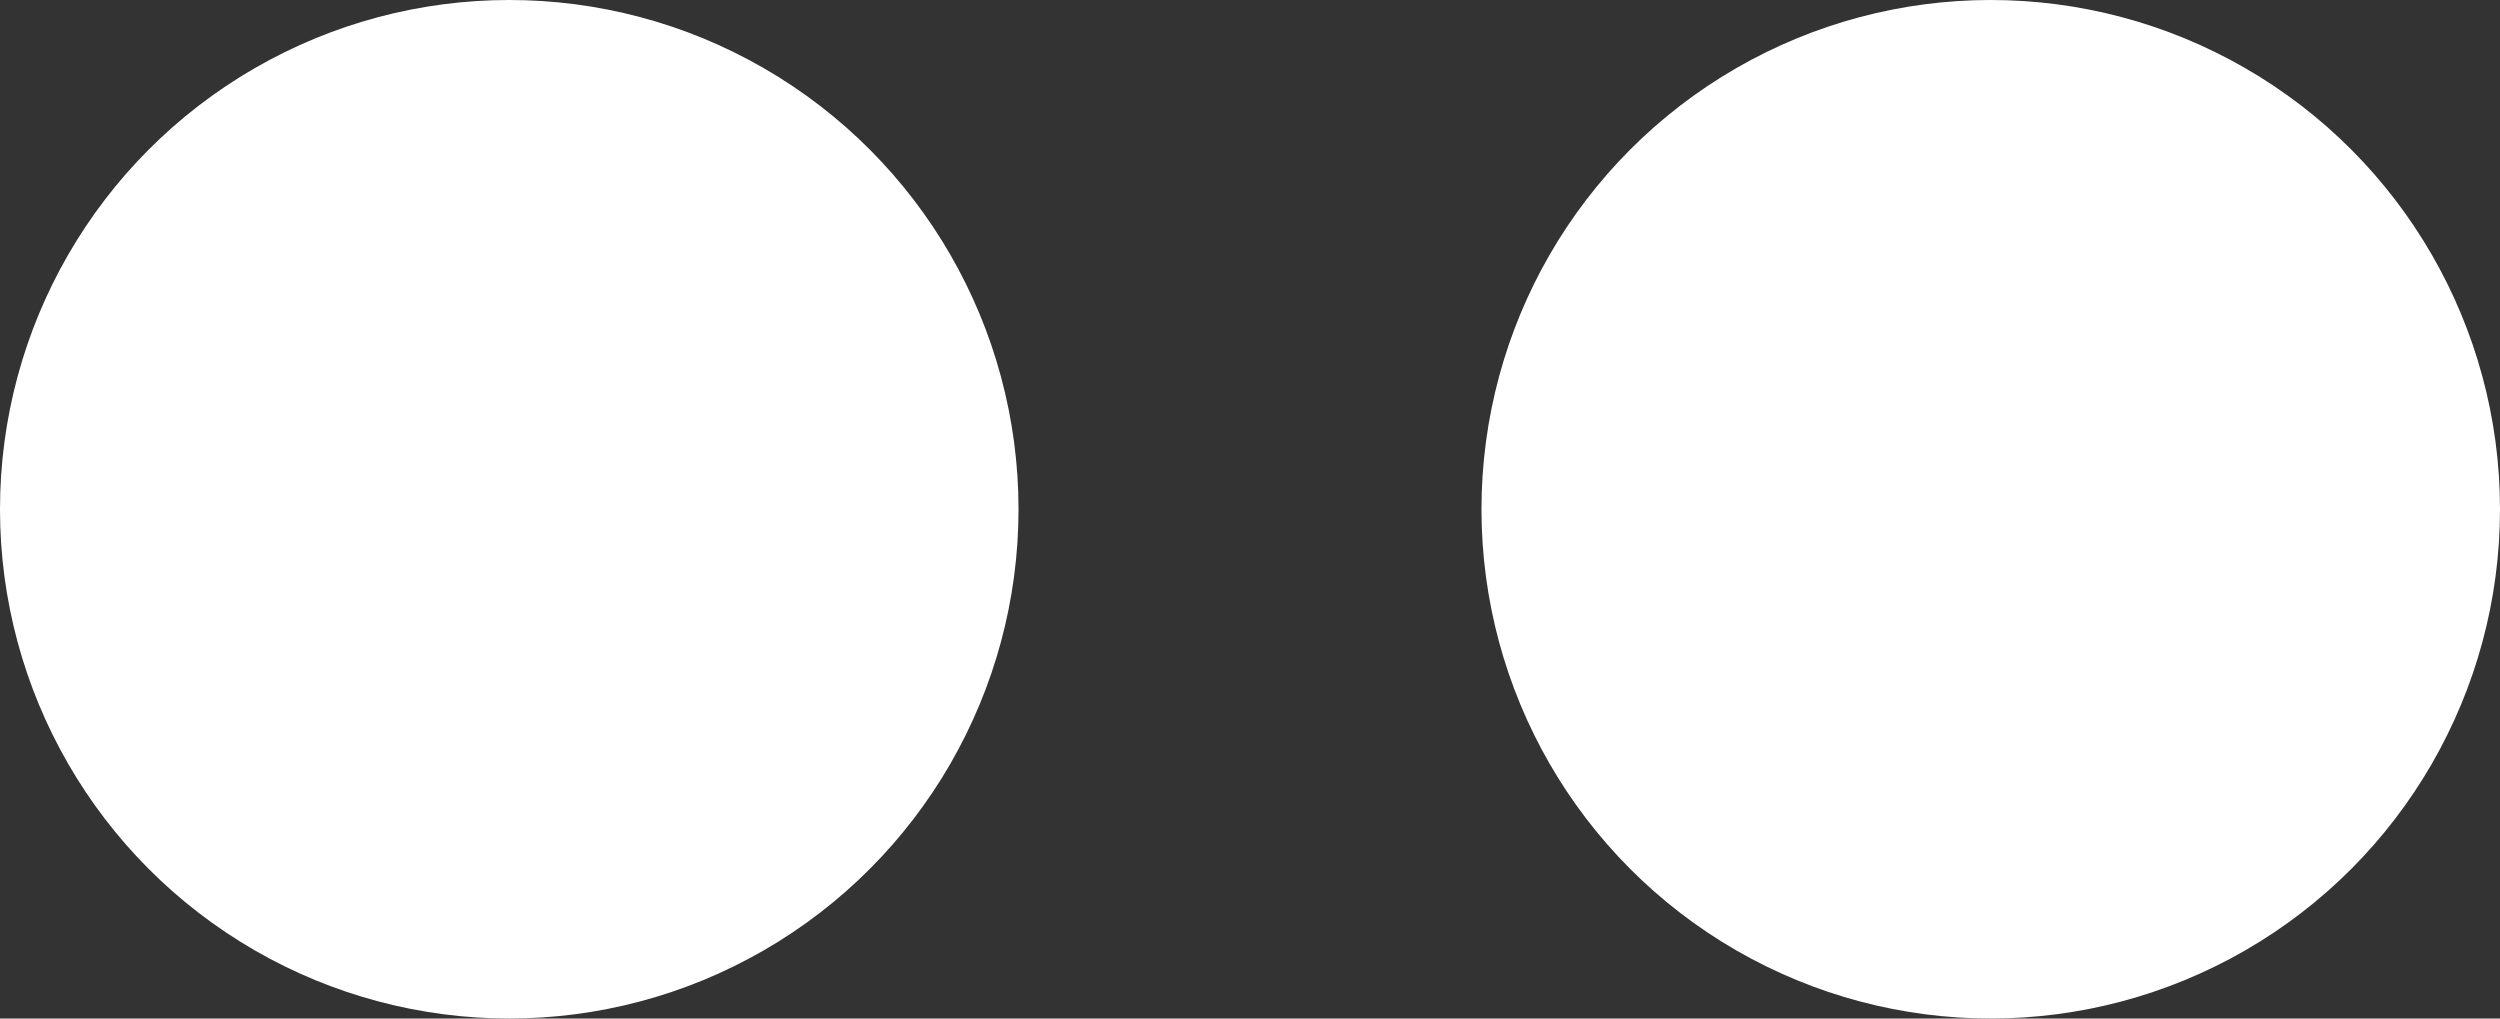 <svg xmlns="http://www.w3.org/2000/svg" width="27" height="11" viewBox="0 0 27 11">
  <rect x="0" y="0" width="27" height="11" fill="#333333" stroke="none"/>
  <g id="Group_301" data-name="Group 301" transform="translate(-4402 184)">
    <circle id="Ellipse_46" data-name="Ellipse 46" cx="5.5" cy="5.5" r="5.5" transform="translate(4402 -184)" fill="#fff"/>
    <circle id="Ellipse_47" data-name="Ellipse 47" cx="5.5" cy="5.5" r="5.5" transform="translate(4418 -184)" fill="#fff"/>
  </g>
</svg>
